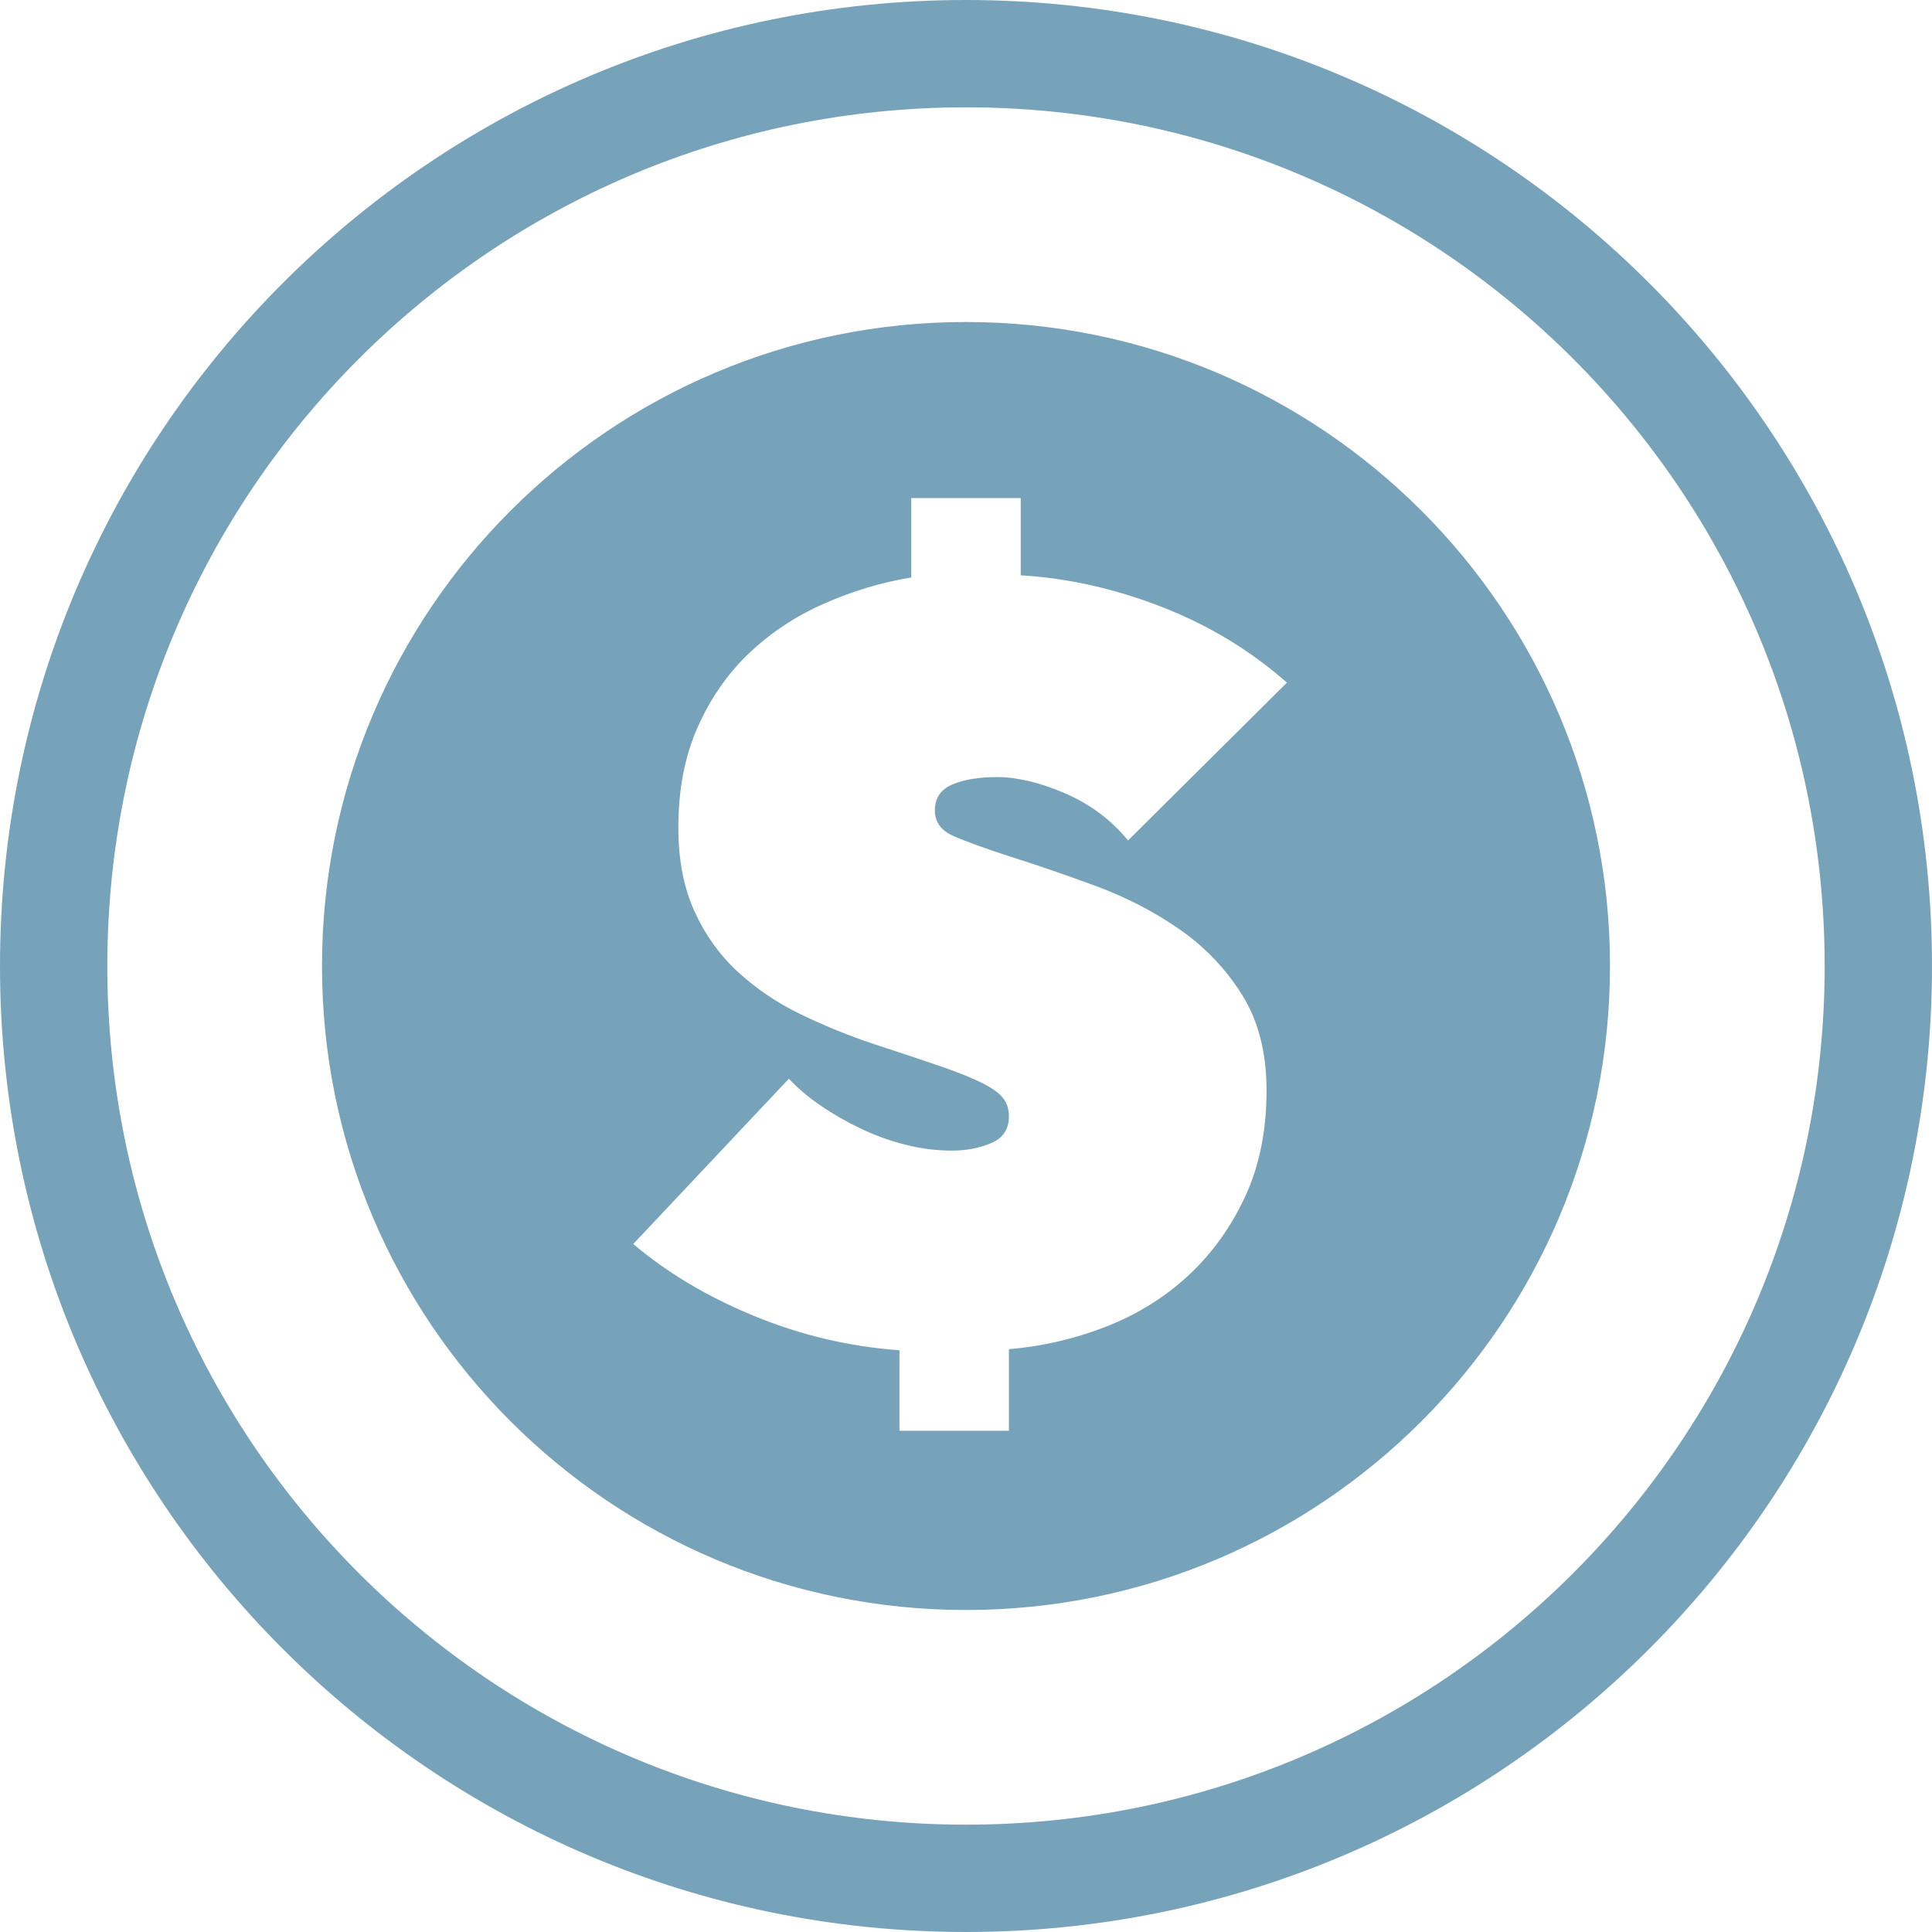 <?xml version="1.0" encoding="UTF-8"?>
<svg width="36px" height="36px" viewBox="0 0 36 36" version="1.1" xmlns="http://www.w3.org/2000/svg" xmlns:xlink="http://www.w3.org/1999/xlink">
    <!-- Generator: Sketch 49.3 (51167) - http://www.bohemiancoding.com/sketch -->
    <title>Finance</title>
    <desc>Created with Sketch.</desc>
    <defs></defs>
    <g id="Finance" stroke="none" stroke-width="1" fill="none" fill-rule="evenodd">
        <path d="M18,36 C8.059,36 0,27.941 0,18 C0,8.059 8.059,0 18,0 C27.941,0 36,8.059 36,18 C36,27.941 27.941,36 18,36 Z M18,34 C26.837,34 34,26.837 34,18 C34,9.163 26.837,2 18,2 C9.163,2 2,9.163 2,18 C2,26.837 9.163,34 18,34 Z M18,30 C11.373,30 6,24.627 6,18 C6,11.373 11.373,6 18,6 C24.627,6 30,11.373 30,18 C30,24.627 24.627,30 18,30 Z M19.02,10.72 L19.02,9.28 L16.98,9.28 L16.98,10.76 C16.42,10.853 15.877,11.017 15.35,11.25 C14.823,11.483 14.36,11.79 13.96,12.17 C13.56,12.55 13.24,13.01 13,13.55 C12.76,14.09 12.64,14.713 12.64,15.42 C12.64,16.02 12.74,16.54 12.94,16.98 C13.14,17.42 13.41,17.797 13.75,18.11 C14.09,18.423 14.48,18.687 14.92,18.9 C15.36,19.113 15.82,19.3 16.3,19.46 C16.793,19.62 17.203,19.757 17.53,19.87 C17.857,19.983 18.113,20.087 18.3,20.18 C18.487,20.273 18.617,20.367 18.69,20.46 C18.763,20.553 18.8,20.667 18.8,20.8 C18.8,21.04 18.69,21.207 18.47,21.3 C18.25,21.393 18.007,21.44 17.74,21.44 C17.447,21.44 17.157,21.403 16.87,21.33 C16.583,21.257 16.307,21.157 16.04,21.03 C15.773,20.903 15.523,20.76 15.29,20.6 C15.057,20.44 14.86,20.273 14.7,20.1 L11.8,23.18 C12.427,23.713 13.177,24.16 14.05,24.52 C14.923,24.88 15.827,25.093 16.76,25.16 L16.76,26.66 L18.8,26.66 L18.8,25.14 C19.427,25.087 20.03,24.947 20.61,24.72 C21.19,24.493 21.7,24.177 22.14,23.77 C22.58,23.363 22.933,22.873 23.2,22.3 C23.467,21.727 23.6,21.067 23.6,20.32 C23.6,19.613 23.447,19.017 23.14,18.53 C22.833,18.043 22.443,17.637 21.97,17.31 C21.497,16.983 20.98,16.717 20.42,16.51 C19.86,16.303 19.327,16.12 18.82,15.96 C18.327,15.8 17.97,15.67 17.75,15.57 C17.53,15.47 17.42,15.313 17.42,15.1 C17.42,14.873 17.527,14.713 17.74,14.62 C17.953,14.527 18.233,14.48 18.58,14.48 C18.953,14.48 19.373,14.58 19.84,14.78 C20.307,14.98 20.7,15.273 21.02,15.66 L23.98,12.72 C23.3,12.12 22.523,11.65 21.65,11.31 C20.777,10.97 19.9,10.773 19.02,10.72 Z" fill="#77A3BA"></path>
    </g>
</svg>